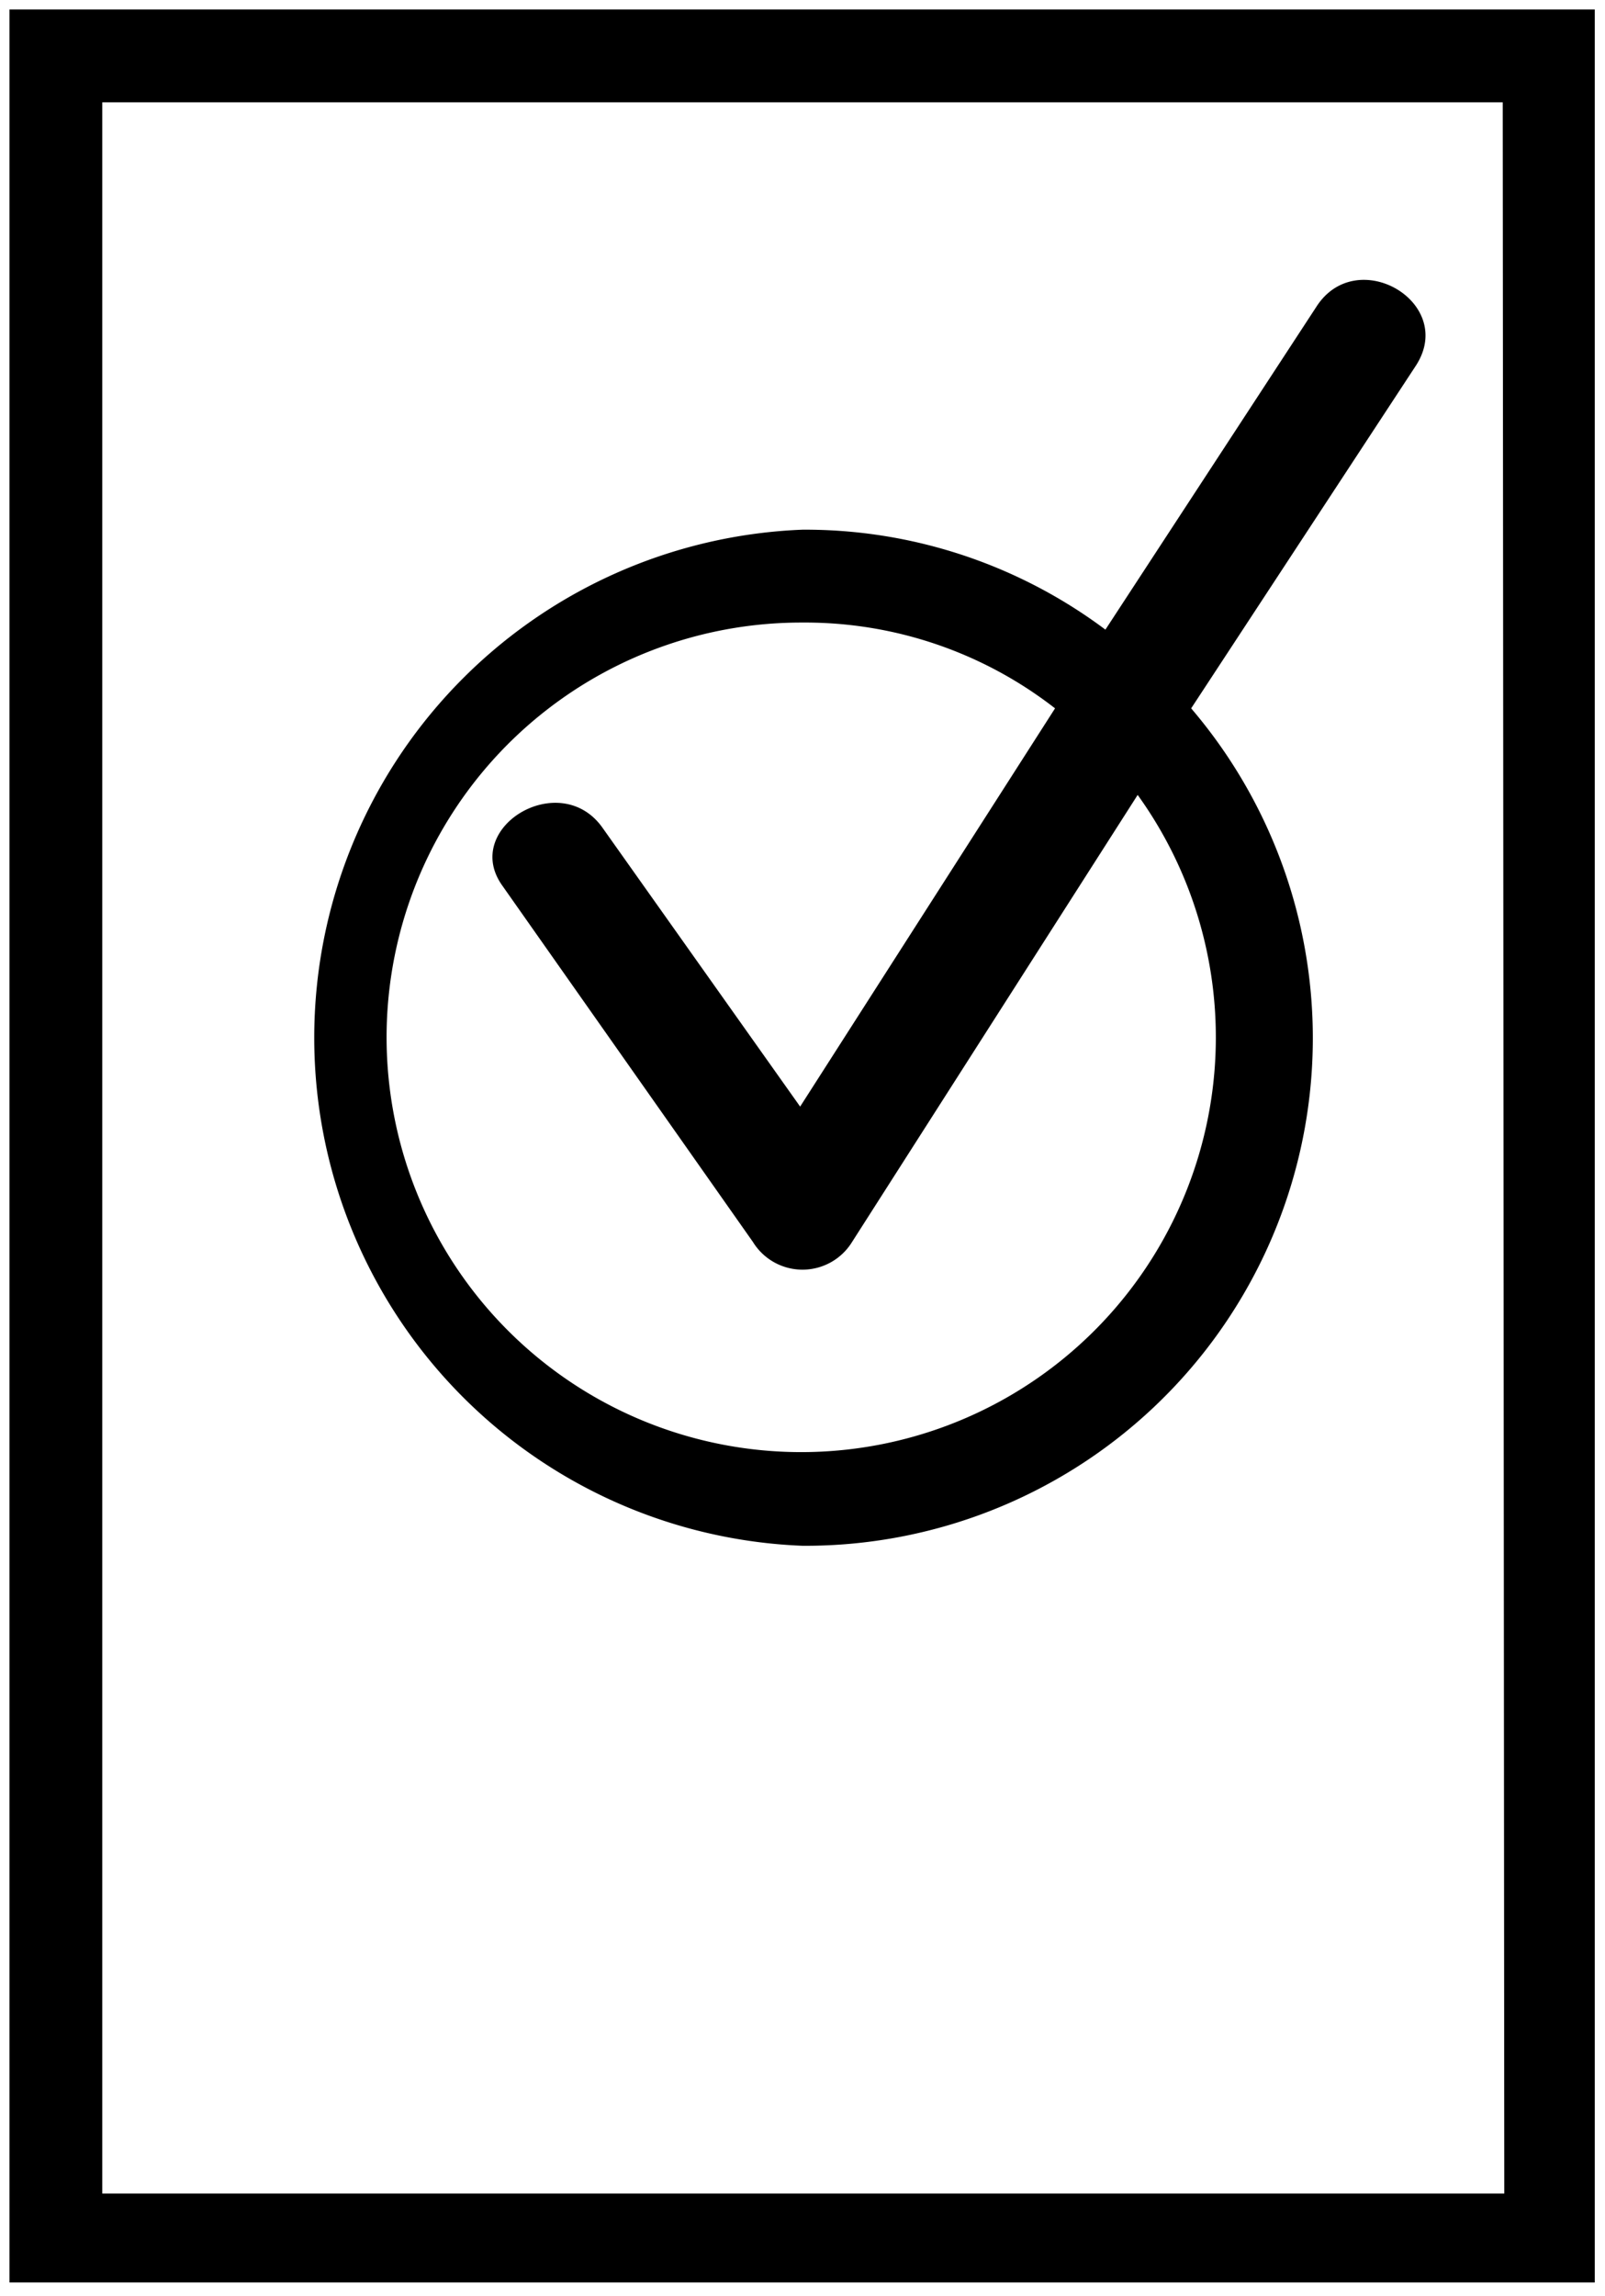 <svg xmlns="http://www.w3.org/2000/svg" viewBox="0 0 20.4 29.17"><g><path class="cls-1" d="M.12.12V29H20.27V.12Zm19,27.75H1.3V1.3H19.1Z"/><path class="cls-1" d="M10.2,19.64A6.45,6.45,0,0,0,15.14,9L18,4.64c.51-.8-.76-1.54-1.27-.74L14.05,8A6.37,6.37,0,0,0,10.2,6.73a6.46,6.46,0,0,0,0,12.91Zm0-11.73A5.17,5.17,0,0,1,13.41,9l-3.24,5.06L7.66,10.52c-.54-.77-1.81,0-1.27.74l3.18,4.52a.74.74,0,0,0,1.26,0l3.63-5.68A5.27,5.27,0,1,1,10.2,7.91Z"/></g></svg>
